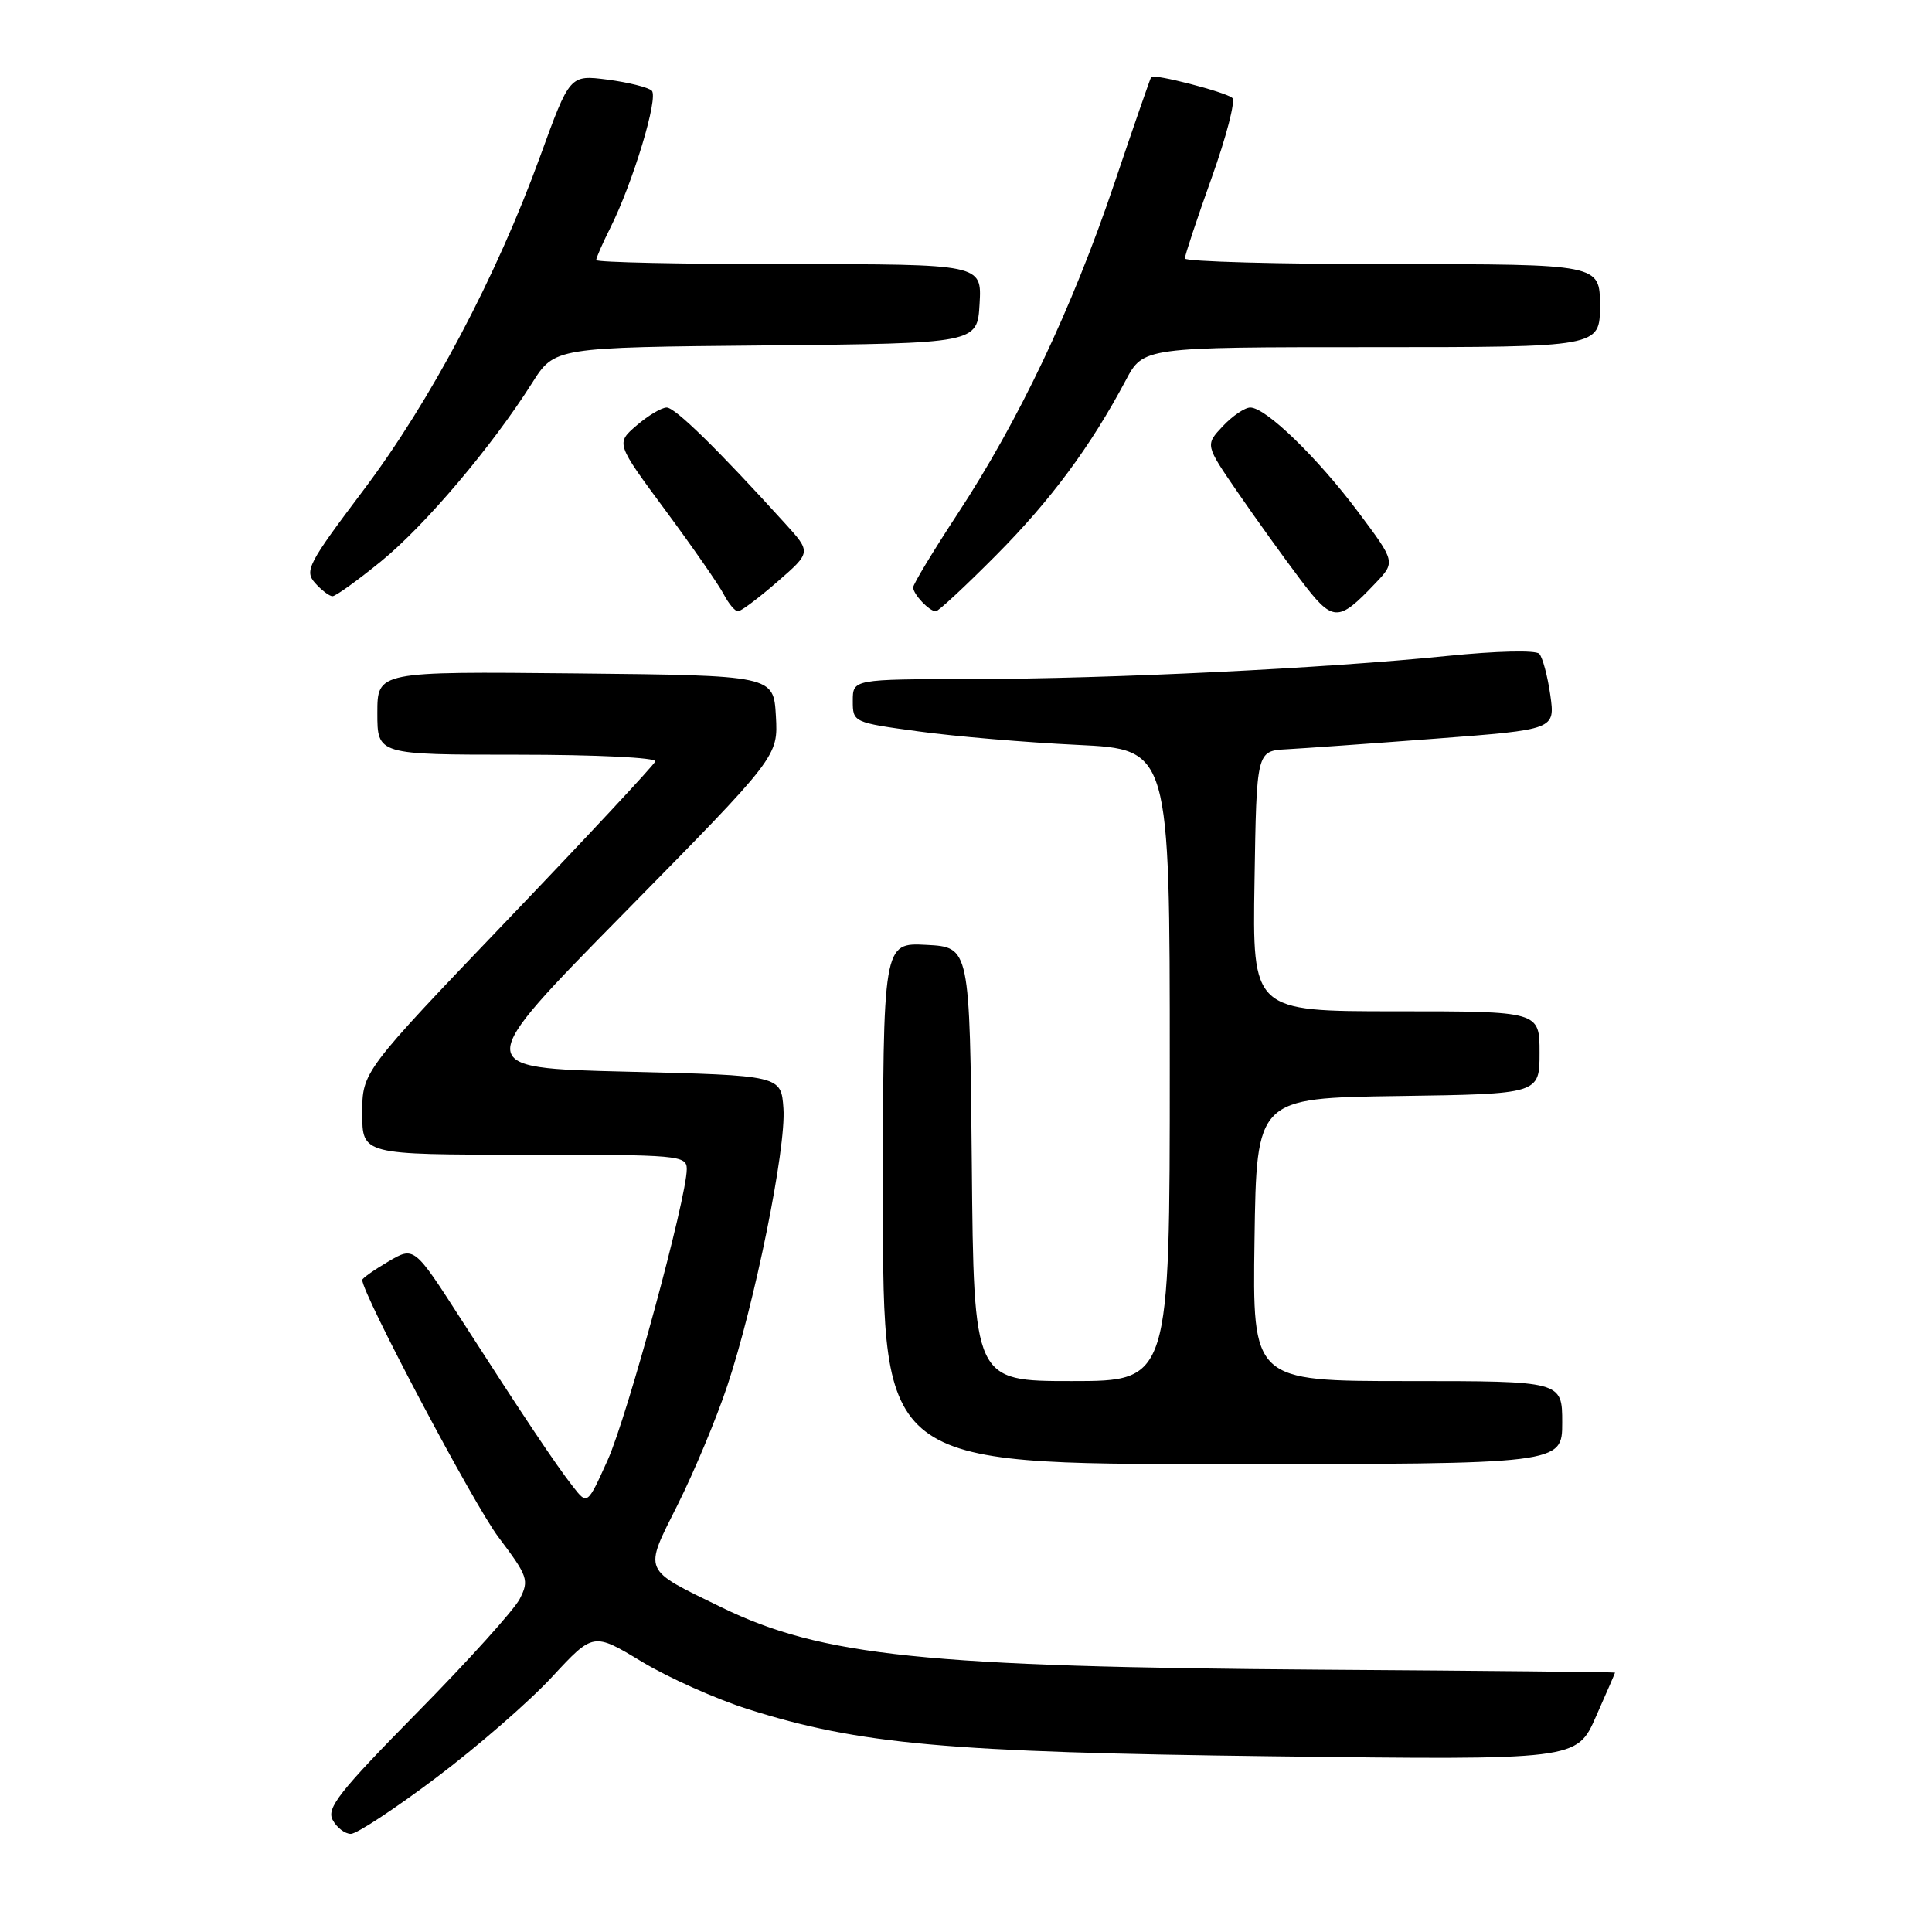 <?xml version="1.0" encoding="UTF-8" standalone="no"?>
<!DOCTYPE svg PUBLIC "-//W3C//DTD SVG 1.1//EN" "http://www.w3.org/Graphics/SVG/1.1/DTD/svg11.dtd" >
<svg xmlns="http://www.w3.org/2000/svg" xmlns:xlink="http://www.w3.org/1999/xlink" version="1.1" viewBox="0 0 256 256">
 <g >
 <path fill="currentColor"
d=" M 57.80 235.55 C 63.24 231.46 70.15 225.45 73.15 222.20 C 78.62 216.30 78.62 216.30 85.04 220.18 C 88.57 222.31 94.90 225.14 99.10 226.47 C 113.89 231.14 125.38 232.18 168.71 232.72 C 208.93 233.22 208.93 233.22 211.46 227.48 C 212.86 224.33 214.00 221.69 214.00 221.63 C 214.00 221.56 196.56 221.38 175.25 221.24 C 122.62 220.88 108.86 219.45 95.60 212.98 C 85.02 207.82 85.27 208.41 89.81 199.35 C 91.97 195.03 94.92 187.99 96.35 183.69 C 100.00 172.79 104.19 152.10 103.81 146.87 C 103.50 142.50 103.50 142.50 83.00 142.00 C 62.50 141.50 62.50 141.50 82.81 120.87 C 103.11 100.23 103.11 100.23 102.81 94.87 C 102.50 89.50 102.50 89.50 76.25 89.23 C 50.00 88.97 50.00 88.97 50.00 94.48 C 50.00 100.00 50.00 100.00 68.58 100.00 C 78.97 100.00 87.02 100.39 86.83 100.89 C 86.65 101.37 77.84 110.83 67.25 121.89 C 48.00 142.01 48.00 142.01 48.00 147.51 C 48.00 153.00 48.00 153.00 69.50 153.00 C 90.04 153.00 91.00 153.09 91.00 154.92 C 91.00 158.74 83.14 187.64 80.52 193.47 C 77.83 199.43 77.83 199.43 75.91 196.97 C 73.59 194.00 69.43 187.77 61.10 174.82 C 54.88 165.14 54.88 165.14 51.44 167.17 C 49.55 168.28 48.00 169.38 48.00 169.60 C 48.00 171.45 62.77 199.34 66.04 203.67 C 69.96 208.87 70.14 209.38 68.87 211.86 C 68.13 213.31 62.02 220.08 55.30 226.90 C 44.96 237.40 43.24 239.58 44.08 241.15 C 44.62 242.17 45.71 243.00 46.49 243.00 C 47.27 243.00 52.36 239.65 57.80 235.55 Z  M 207.00 188.50 C 207.00 183.00 207.00 183.00 186.48 183.00 C 165.96 183.00 165.96 183.00 166.23 164.25 C 166.50 145.50 166.50 145.50 185.25 145.23 C 204.00 144.96 204.00 144.96 204.00 139.48 C 204.00 134.00 204.00 134.00 184.98 134.00 C 165.95 134.00 165.95 134.00 166.23 116.75 C 166.50 99.50 166.50 99.50 170.50 99.28 C 172.70 99.16 181.60 98.53 190.29 97.87 C 206.07 96.67 206.07 96.67 205.42 92.08 C 205.06 89.56 204.40 87.11 203.96 86.63 C 203.50 86.13 198.26 86.26 191.83 86.91 C 175.65 88.56 147.09 89.95 128.75 89.98 C 113.00 90.00 113.00 90.00 113.00 92.87 C 113.00 95.71 113.06 95.74 121.75 96.92 C 126.56 97.58 136.01 98.38 142.75 98.70 C 155.00 99.29 155.00 99.29 155.00 141.15 C 155.00 183.00 155.00 183.00 142.02 183.00 C 129.03 183.00 129.03 183.00 128.77 154.25 C 128.50 125.50 128.50 125.50 122.75 125.20 C 117.00 124.90 117.00 124.90 117.00 159.45 C 117.00 194.00 117.00 194.00 162.00 194.00 C 207.00 194.00 207.00 194.00 207.00 188.50 Z  M 182.21 77.32 C 184.93 74.47 184.93 74.47 179.99 67.87 C 174.55 60.61 167.73 54.00 165.67 54.00 C 164.94 54.00 163.30 55.12 162.02 56.48 C 159.69 58.96 159.69 58.96 164.00 65.23 C 166.37 68.68 170.09 73.85 172.26 76.73 C 176.61 82.49 177.26 82.53 182.21 77.32 Z  M 103.00 77.09 C 107.50 73.18 107.50 73.18 104.01 69.34 C 95.08 59.50 89.46 54.00 88.34 54.00 C 87.66 54.00 85.87 55.07 84.36 56.37 C 81.60 58.74 81.60 58.74 88.17 67.62 C 91.78 72.50 95.26 77.51 95.90 78.75 C 96.55 79.99 97.39 81.00 97.79 81.00 C 98.18 81.00 100.53 79.24 103.00 77.09 Z  M 131.98 73.58 C 139.22 66.30 144.51 59.16 149.16 50.41 C 151.50 46.00 151.50 46.00 181.75 46.00 C 212.00 46.00 212.00 46.00 212.00 40.50 C 212.00 35.00 212.00 35.00 184.50 35.00 C 169.38 35.00 157.00 34.66 157.00 34.25 C 157.00 33.84 158.59 29.04 160.54 23.59 C 162.49 18.14 163.73 13.37 163.29 12.98 C 162.41 12.19 152.88 9.74 152.54 10.20 C 152.42 10.37 150.20 16.76 147.62 24.41 C 142.05 40.89 135.00 55.73 126.89 68.08 C 123.65 73.02 121.00 77.40 121.00 77.83 C 121.00 78.74 123.14 81.00 124.00 81.00 C 124.34 81.00 127.93 77.66 131.98 73.58 Z  M 50.50 74.37 C 56.32 69.63 65.17 59.18 70.50 50.76 C 73.49 46.03 73.49 46.03 101.50 45.77 C 129.50 45.50 129.50 45.50 129.80 40.25 C 130.10 35.00 130.10 35.00 104.55 35.00 C 90.50 35.00 79.00 34.76 79.00 34.46 C 79.00 34.16 79.84 32.25 80.86 30.21 C 83.87 24.21 87.29 12.89 86.36 12.01 C 85.89 11.57 83.25 10.91 80.50 10.55 C 75.50 9.91 75.50 9.91 71.58 20.70 C 65.77 36.69 57.05 53.16 48.12 65.00 C 40.82 74.68 40.32 75.64 41.75 77.25 C 42.61 78.21 43.65 79.00 44.06 79.00 C 44.48 79.00 47.37 76.92 50.50 74.37 Z "/>
</g>
</svg>